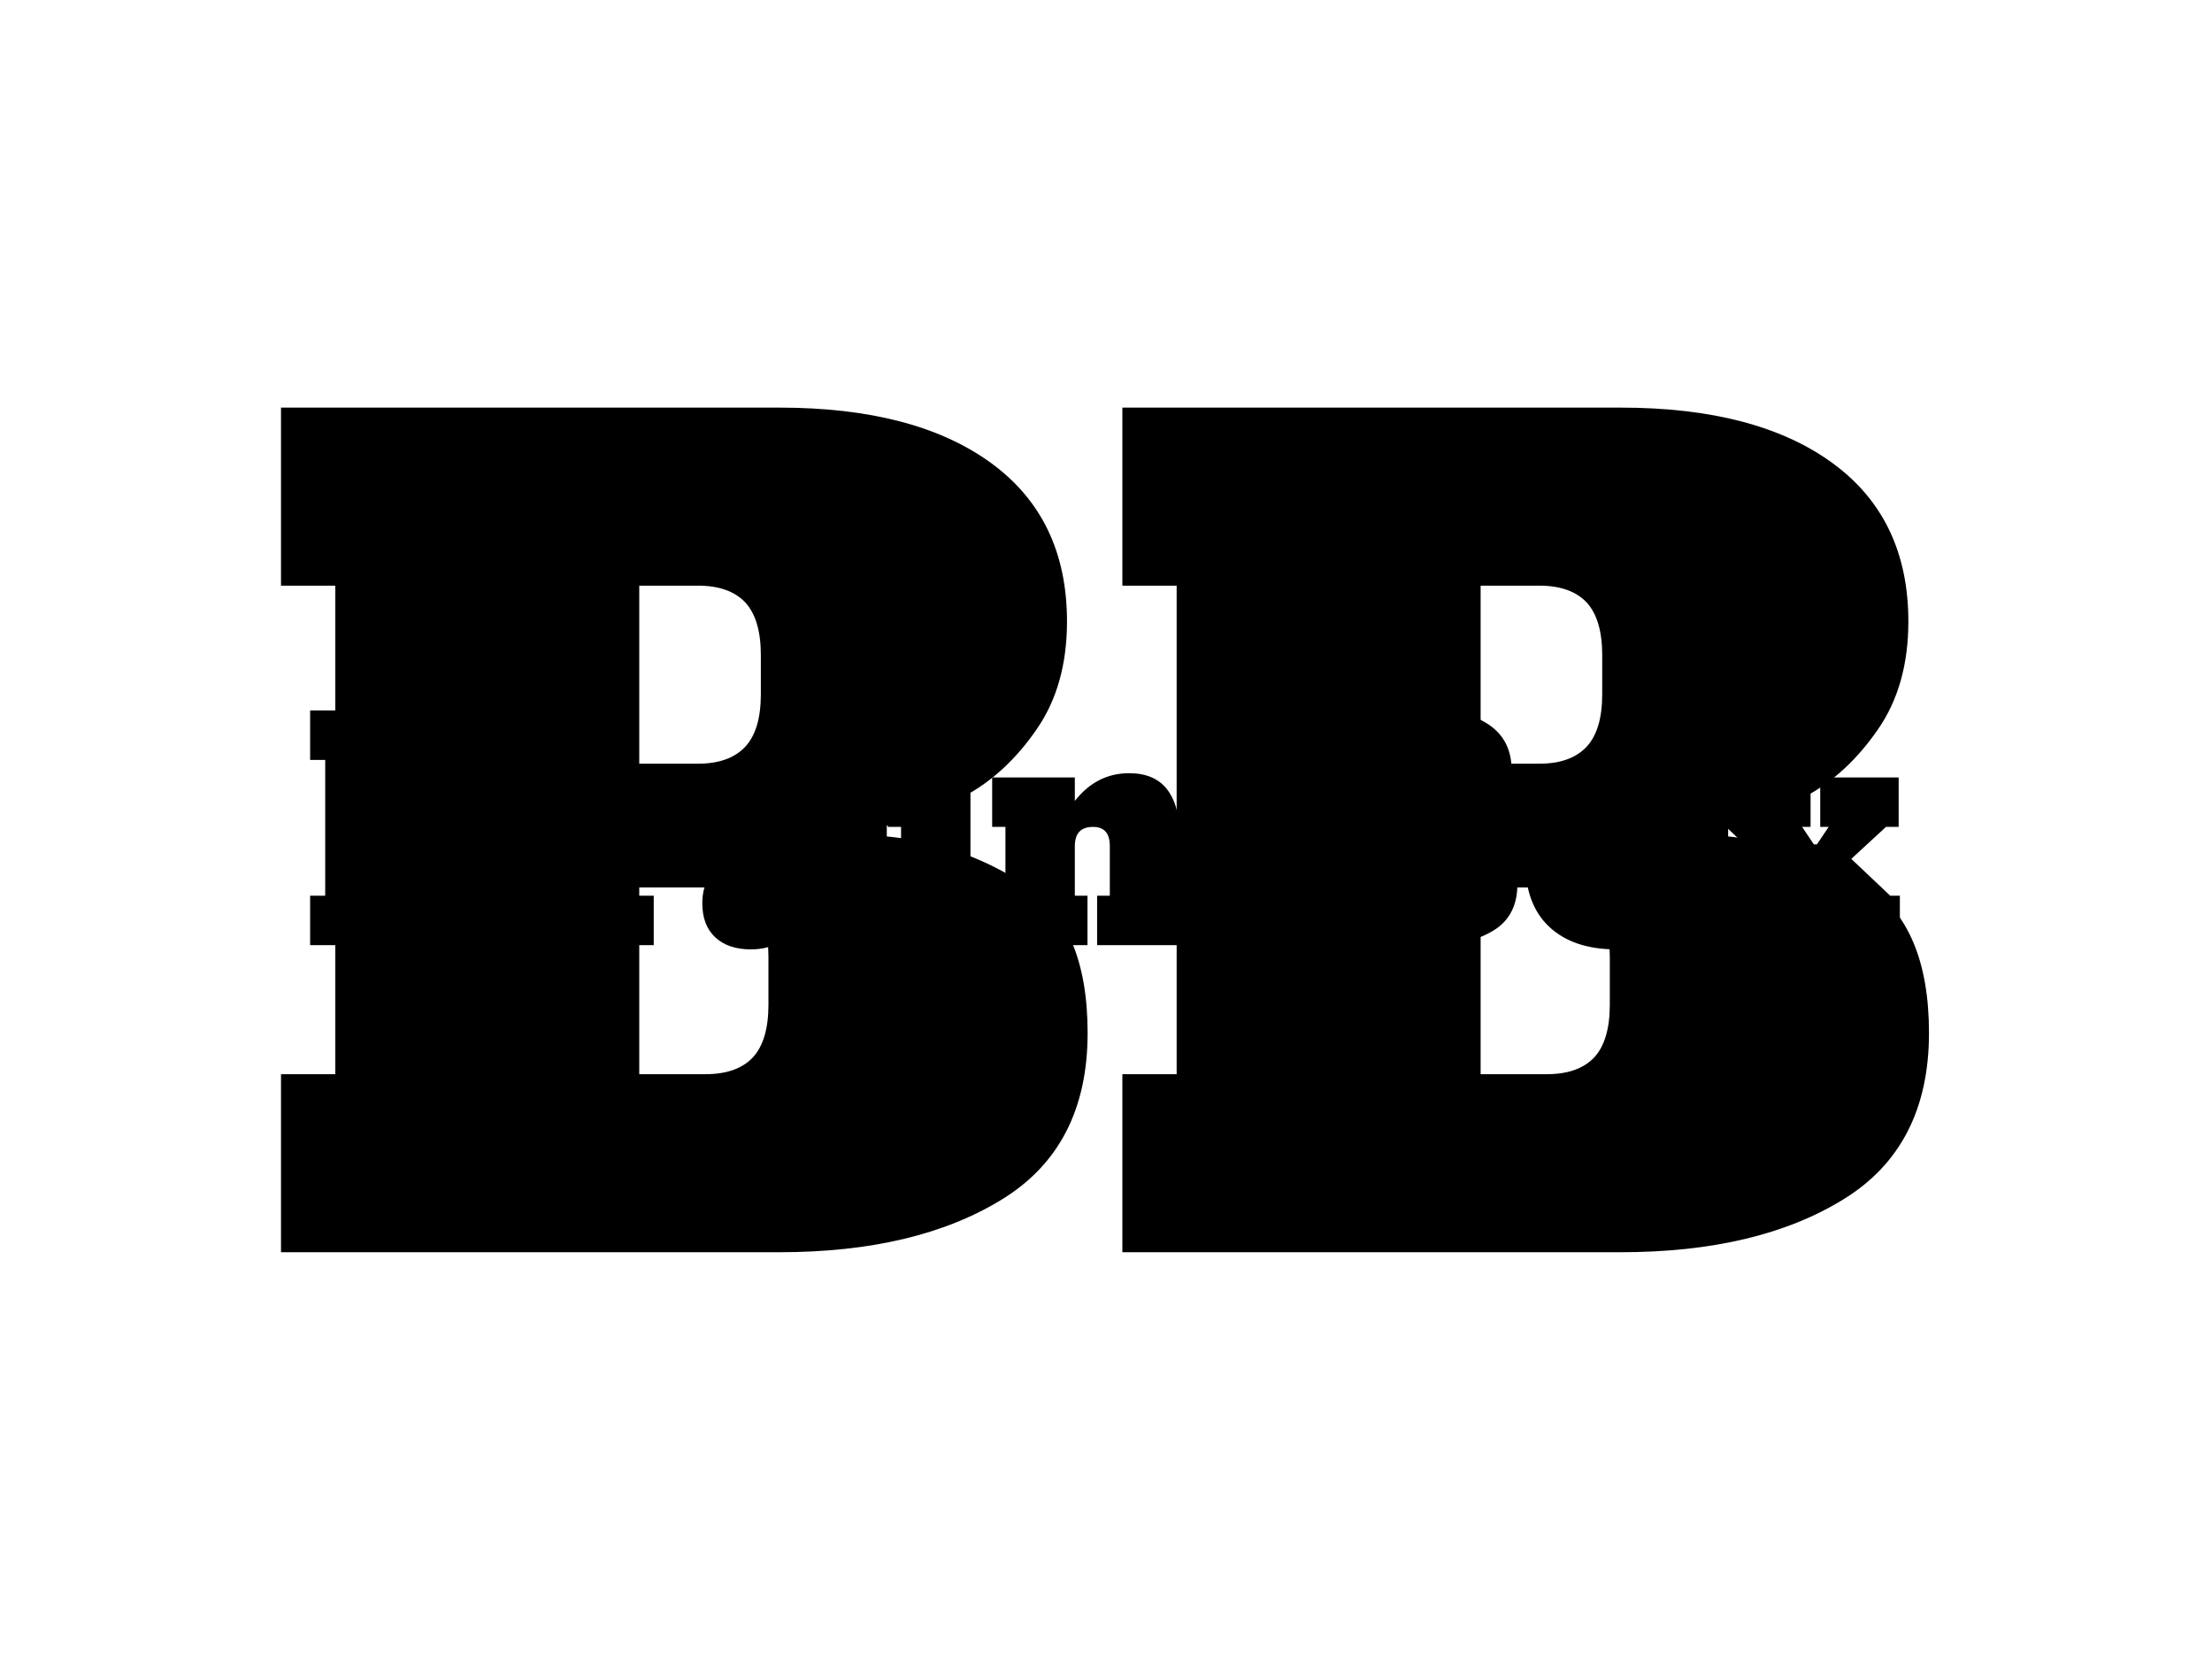 <svg xmlns="http://www.w3.org/2000/svg" version="1.1" xmlns:xlink="http://www.w3.org/1999/xlink" xmlns:svgjs="http://svgjs.dev/svgjs" width="2000" height="1500" viewBox="0 0 2000 1500"><rect width="2000" height="1500" fill="#ffffff"></rect><g transform="matrix(0.75,0,0,0.75,249.091,282.754)"><svg viewBox="0 0 396 247" data-background-color="#ffffff" preserveAspectRatio="xMidYMid meet" height="1247" width="2000" xmlns="http://www.w3.org/2000/svg" xmlns:xlink="http://www.w3.org/1999/xlink"><g id="tight-bounds" transform="matrix(1,0,0,1,0.24,-0.1)"><svg viewBox="0 0 395.52 247.2" height="247.2" width="395.52"><g><svg></svg></g><g><svg viewBox="0 0 395.52 247.2" height="247.2" width="395.52"><mask id="533f3dc3-cc4a-4b41-889d-a9dbc5b59ec1"><rect width="395.52" height="247.2" fill="white"></rect><g transform="matrix(1,0,0,1,0,90.75)" id="clone"><svg viewBox="0 0 395.52 65.699" height="65.699" width="395.52"><g><svg viewBox="0 0 395.52 65.699" height="65.699" width="395.52"><g><svg viewBox="0 0 395.52 65.699" height="65.699" width="395.52"><g id="SvgjsG1012"><svg viewBox="0 0 395.52 65.699" height="65.699" width="395.52" id="SvgjsSvg1011"><g><svg viewBox="0 0 395.52 65.699" height="65.699" width="395.52"><g transform="matrix(1,0,0,1,0,0)"><svg width="395.52" viewBox="-2 -41.9 269.48 45.6" height="65.699" data-palette-color="#000000"><path d="M1 0L1-8.2 3.5-8.2 3.5-30.7 1-30.7 1-38.9 23.95-38.9Q30.2-38.9 33.7-36.35 37.2-33.8 37.2-29.05L37.2-29.05Q37.2-26.1 35.8-24.08 34.4-22.05 32.52-21.03 30.65-20 28.9-19.65L28.9-19.65 28.9-19.15Q32.45-18.8 35.3-16.9 38.15-15 38.15-10.1L38.15-10.1Q38.15-4.85 34.2-2.43 30.25 0 23.95 0L23.95 0 1 0ZM17.5-22.5L20.2-22.5Q21.65-22.5 22.38-23.28 23.1-24.05 23.1-25.7L23.1-25.7 23.1-27.5Q23.1-29.15 22.38-29.93 21.65-30.7 20.2-30.7L20.2-30.7 17.5-30.7 17.5-22.5ZM17.5-8.2L20.55-8.2Q22-8.2 22.73-8.97 23.45-9.75 23.45-11.4L23.45-11.4 23.45-13.6Q23.45-15.25 22.73-16.03 22-16.8 20.55-16.8L20.55-16.8 17.5-16.8 17.5-8.2ZM61-28.5Q62-28.5 62.9-28.3 63.8-28.1 64.4-27.8L64.4-27.8 64.4-18.25Q62.35-19.1 60-19.1L60-19.1Q56.85-19.1 55.15-17.45 53.45-15.8 53.45-12.55L53.45-12.55 53.45-8.2 57.95-8.2 57.95 0 39.75 0 39.75-8.2 41.95-8.2 41.95-19.6 39.75-19.6 39.75-27.8 53.45-27.8 53.45-24.15Q54.85-26.25 56.65-27.38 58.45-28.5 61-28.5L61-28.5ZM92.94-8.2L95.14-8.2 95.14 0 81.94 0 81.94-3.4Q80.84-1.8 78.87-0.55 76.89 0.7 74.05 0.7L74.05 0.7Q70.3 0.7 68.14-1.3 66-3.3 66-6.95L66-6.95Q66-16.4 82.05-16.65L82.05-16.65Q81.89-18.35 80.75-18.98 79.59-19.6 76.84-19.6L76.84-19.6Q74.59-19.6 72.02-19.13 69.44-18.65 67.3-17.85L67.3-17.85 67.3-27.05Q69.94-27.7 73.05-28.1 76.14-28.5 79.09-28.5L79.09-28.5Q86.55-28.5 89.75-25.8 92.94-23.1 92.94-17.45L92.94-17.45 92.94-8.2ZM81.94-11.4L81.94-11.7Q79.69-11.7 78.47-11.1 77.25-10.5 77.25-9.1L77.25-9.1Q77.25-8.25 77.77-7.73 78.3-7.2 79.25-7.2L79.25-7.2Q80.55-7.2 81.25-8.3 81.94-9.4 81.94-11.4L81.94-11.4ZM109.34-30.55L99.14-30.55 99.14-38.9 109.34-38.9 109.34-30.55ZM112.64 0L96.74 0 96.74-8.2 98.94-8.2 98.94-19.6 96.74-19.6 96.74-27.8 110.44-27.8 110.44-8.2 112.64-8.2 112.64 0ZM145.04-8.2L147.24-8.2 147.24 0 131.44 0 131.44-8.2 133.54-8.2 133.54-16.4Q133.54-18.05 132.84-18.82 132.14-19.6 130.74-19.6L130.74-19.6Q127.74-19.6 127.74-16.4L127.74-16.4 127.74-8.2 129.84-8.2 129.84 0 114.04 0 114.04-8.2 116.24-8.2 116.24-19.6 114.04-19.6 114.04-27.8 127.74-27.8 127.74-23.9Q131.34-28.5 136.74-28.5L136.74-28.5Q140.89-28.5 142.97-25.9 145.04-23.3 145.04-18.75L145.04-18.75 145.04-8.2ZM163.94 0L163.94-8.2 166.44-8.2 166.44-30.7 163.94-30.7 163.94-38.9 186.88-38.9Q193.13-38.9 196.63-36.35 200.13-33.8 200.13-29.05L200.13-29.05Q200.13-26.1 198.74-24.08 197.34-22.05 195.46-21.03 193.59-20 191.84-19.65L191.84-19.65 191.84-19.15Q195.38-18.8 198.24-16.9 201.09-15 201.09-10.1L201.09-10.1Q201.09-4.85 197.13-2.43 193.19 0 186.88 0L186.88 0 163.94 0ZM180.44-22.5L183.13-22.5Q184.59-22.5 185.31-23.28 186.03-24.05 186.03-25.7L186.03-25.7 186.03-27.5Q186.03-29.15 185.31-29.93 184.59-30.7 183.13-30.7L183.13-30.7 180.44-30.7 180.44-22.5ZM180.44-8.2L183.49-8.2Q184.94-8.2 185.66-8.97 186.38-9.75 186.38-11.4L186.38-11.4 186.38-13.6Q186.38-15.25 185.66-16.03 184.94-16.8 183.49-16.8L183.49-16.8 180.44-16.8 180.44-8.2ZM217.48 0.7Q210.38 0.7 206.38-3.03 202.38-6.75 202.38-13.9L202.38-13.9Q202.38-21.05 206.38-24.78 210.38-28.5 217.48-28.5L217.48-28.5Q224.68-28.5 228.63-24.73 232.58-20.95 232.58-13.9L232.58-13.9Q232.58-6.75 228.58-3.03 224.58 0.7 217.48 0.7L217.48 0.7ZM217.48-8.2Q218.93-8.2 219.66-8.97 220.38-9.75 220.38-11.4L220.38-11.4 220.38-16.4Q220.38-18.05 219.66-18.82 218.93-19.6 217.48-19.6L217.48-19.6Q216.03-19.6 215.31-18.82 214.58-18.05 214.58-16.4L214.58-16.4 214.58-11.4Q214.58-9.75 215.31-8.97 216.03-8.2 217.48-8.2L217.48-8.2ZM256.43-14.3L262.88-8.2 264.48-8.2 264.48 0 248.88 0 248.88-8.2 250.28-8.2 248.33-11.15 247.83-11.15 245.88-8.2 247.28-8.2 247.28 0 233.88 0 233.88-8.2 235.98-8.2 242.03-13.6 235.68-19.6 234.08-19.6 234.08-27.8 249.68-27.8 249.68-19.6 248.28-19.6 250.23-16.7 250.73-16.7 252.68-19.6 251.28-19.6 251.28-27.8 264.28-27.8 264.28-19.6 262.18-19.6 256.43-14.3Z" opacity="1" transform="matrix(1,0,0,1,0,0)" fill="black" class="wordmark-text-0" id="SvgjsPath1010" stroke-width="5" stroke="black" stroke-linejoin="round"></path></svg></g></svg></g></svg></g></svg></g><g></g></svg></g></svg></g></mask><g mask="url(#533f3dc3-cc4a-4b41-889d-a9dbc5b59ec1)"><g><path d="M1 224.443v-42.515h12.962v-116.656h-12.962v-42.515h118.989c21.603 0 38.453 4.407 50.551 13.221 12.098 8.814 18.147 21.43 18.147 37.849v0c0 10.197-2.42 18.786-7.259 25.768-4.839 7.017-10.508 12.288-17.006 15.813-6.464 3.56-12.72 5.945-18.768 7.155v0 2.592c12.271 1.21 23.331 5.098 33.182 11.666 9.851 6.567 14.776 18.319 14.776 35.256v0c0 18.147-6.827 31.402-20.479 39.767-13.653 8.399-31.368 12.599-53.144 12.599v0zM86.548 107.787h13.999c5.012 0 8.779-1.348 11.302-4.044 2.489-2.661 3.733-6.844 3.733-12.547v0-9.333c0-5.703-1.244-9.903-3.733-12.599-2.523-2.661-6.291-3.992-11.302-3.992v0h-13.999zM86.548 181.928h15.813c5.012 0 8.779-1.331 11.303-3.992 2.489-2.696 3.733-6.896 3.733-12.599v0-11.406c0-5.703-1.244-9.903-3.733-12.599-2.523-2.661-6.291-3.992-11.303-3.993v0h-15.813zM201.908 224.443v-42.515h12.962v-116.656h-12.962v-42.515h118.989c21.603 0 38.453 4.407 50.551 13.221 12.098 8.814 18.147 21.43 18.147 37.849v0c0 10.197-2.42 18.786-7.259 25.768-4.839 7.017-10.49 12.288-16.954 15.813-6.498 3.56-12.772 5.945-18.821 7.155v0 2.592c12.271 1.21 23.331 5.098 33.183 11.666 9.851 6.567 14.776 18.319 14.776 35.256v0c0 18.147-6.827 31.402-20.48 39.767-13.653 8.399-31.368 12.599-53.143 12.599v0zM287.456 107.787h13.998c5.012 0 8.779-1.348 11.303-4.044 2.489-2.661 3.733-6.844 3.733-12.547v0-9.333c0-5.703-1.244-9.903-3.733-12.599-2.523-2.661-6.291-3.992-11.303-3.992v0h-13.998zM287.456 181.928h15.813c5.012 0 8.779-1.331 11.303-3.992 2.489-2.696 3.733-6.896 3.733-12.599v0-11.406c0-5.703-1.244-9.903-3.733-12.599-2.523-2.661-6.291-3.992-11.303-3.993v0h-15.813z" fill="#000000" fill-rule="nonzero" stroke="none" stroke-width="1" stroke-linecap="butt" stroke-linejoin="miter" stroke-miterlimit="10" stroke-dasharray="" stroke-dashoffset="0" font-family="none" font-weight="none" font-size="none" text-anchor="none" style="mix-blend-mode: normal" data-fill-palette-color="tertiary"></path></g></g><g transform="matrix(1,0,0,1,0,90.75)"><svg viewBox="0 0 395.52 65.699" height="65.699" width="395.52"><g><svg viewBox="0 0 395.52 65.699" height="65.699" width="395.52"><g><svg viewBox="0 0 395.52 65.699" height="65.699" width="395.52"><g id="textblocktransform"><svg viewBox="0 0 395.52 65.699" height="65.699" width="395.52" id="textblock"><g><svg viewBox="0 0 395.52 65.699" height="65.699" width="395.52"><g transform="matrix(1,0,0,1,0,0)"><svg width="395.52" viewBox="-2 -41.9 269.48 45.6" height="65.699" data-palette-color="#000000"><path d="M1 0L1-8.2 3.5-8.2 3.5-30.7 1-30.7 1-38.9 23.95-38.9Q30.2-38.9 33.7-36.35 37.2-33.8 37.2-29.05L37.2-29.05Q37.2-26.1 35.8-24.08 34.4-22.05 32.52-21.03 30.65-20 28.9-19.65L28.9-19.65 28.9-19.15Q32.45-18.8 35.3-16.9 38.15-15 38.15-10.1L38.15-10.1Q38.15-4.85 34.2-2.43 30.25 0 23.95 0L23.95 0 1 0ZM17.5-22.5L20.2-22.5Q21.65-22.5 22.38-23.28 23.1-24.05 23.1-25.7L23.1-25.7 23.1-27.5Q23.1-29.15 22.38-29.93 21.65-30.7 20.2-30.7L20.2-30.7 17.5-30.7 17.5-22.5ZM17.5-8.2L20.55-8.2Q22-8.2 22.73-8.97 23.45-9.75 23.45-11.4L23.45-11.4 23.45-13.6Q23.45-15.25 22.73-16.03 22-16.8 20.55-16.8L20.55-16.8 17.5-16.8 17.5-8.2ZM61-28.5Q62-28.5 62.9-28.3 63.8-28.1 64.4-27.8L64.4-27.8 64.4-18.25Q62.35-19.1 60-19.1L60-19.1Q56.85-19.1 55.15-17.45 53.45-15.8 53.45-12.55L53.45-12.55 53.45-8.2 57.95-8.2 57.95 0 39.75 0 39.75-8.2 41.95-8.2 41.95-19.6 39.75-19.6 39.75-27.8 53.45-27.8 53.45-24.15Q54.85-26.25 56.65-27.38 58.45-28.5 61-28.5L61-28.5ZM92.94-8.2L95.14-8.2 95.14 0 81.94 0 81.94-3.4Q80.84-1.8 78.87-0.55 76.89 0.7 74.05 0.7L74.05 0.7Q70.3 0.7 68.14-1.3 66-3.3 66-6.95L66-6.95Q66-16.4 82.05-16.65L82.05-16.65Q81.89-18.35 80.75-18.98 79.59-19.6 76.84-19.6L76.84-19.6Q74.59-19.6 72.02-19.13 69.44-18.65 67.3-17.85L67.3-17.85 67.3-27.05Q69.94-27.7 73.05-28.1 76.14-28.5 79.09-28.5L79.09-28.5Q86.55-28.5 89.75-25.8 92.94-23.1 92.94-17.45L92.94-17.45 92.94-8.2ZM81.94-11.4L81.94-11.7Q79.69-11.7 78.47-11.1 77.25-10.5 77.25-9.1L77.25-9.1Q77.25-8.25 77.77-7.73 78.3-7.2 79.25-7.2L79.25-7.2Q80.55-7.2 81.25-8.3 81.94-9.4 81.94-11.4L81.94-11.4ZM109.34-30.55L99.14-30.55 99.14-38.9 109.34-38.9 109.34-30.55ZM112.64 0L96.74 0 96.74-8.2 98.94-8.2 98.94-19.6 96.74-19.6 96.74-27.8 110.44-27.8 110.44-8.2 112.64-8.2 112.64 0ZM145.04-8.2L147.24-8.2 147.24 0 131.44 0 131.44-8.2 133.54-8.2 133.54-16.4Q133.54-18.05 132.84-18.82 132.14-19.6 130.74-19.6L130.74-19.6Q127.74-19.6 127.74-16.4L127.74-16.4 127.74-8.2 129.84-8.2 129.84 0 114.04 0 114.04-8.2 116.24-8.2 116.24-19.6 114.04-19.6 114.04-27.8 127.74-27.8 127.74-23.9Q131.34-28.5 136.74-28.5L136.74-28.5Q140.89-28.5 142.97-25.9 145.04-23.3 145.04-18.75L145.04-18.75 145.04-8.2ZM163.94 0L163.94-8.2 166.44-8.2 166.44-30.7 163.94-30.7 163.94-38.9 186.88-38.9Q193.13-38.9 196.63-36.35 200.13-33.8 200.13-29.05L200.13-29.05Q200.13-26.1 198.74-24.08 197.34-22.05 195.46-21.03 193.59-20 191.84-19.65L191.84-19.65 191.84-19.15Q195.38-18.8 198.24-16.9 201.09-15 201.09-10.1L201.09-10.1Q201.09-4.85 197.13-2.43 193.19 0 186.88 0L186.88 0 163.94 0ZM180.44-22.5L183.13-22.5Q184.59-22.5 185.31-23.28 186.03-24.05 186.03-25.7L186.03-25.7 186.03-27.5Q186.03-29.15 185.31-29.93 184.59-30.7 183.13-30.7L183.13-30.7 180.44-30.7 180.44-22.5ZM180.44-8.2L183.49-8.2Q184.94-8.2 185.66-8.97 186.38-9.75 186.38-11.4L186.38-11.4 186.38-13.6Q186.38-15.25 185.66-16.03 184.94-16.8 183.49-16.8L183.49-16.8 180.44-16.8 180.44-8.2ZM217.48 0.7Q210.38 0.7 206.38-3.03 202.38-6.75 202.38-13.9L202.38-13.9Q202.38-21.05 206.38-24.78 210.38-28.5 217.48-28.5L217.48-28.5Q224.68-28.5 228.63-24.73 232.58-20.95 232.58-13.9L232.58-13.9Q232.58-6.75 228.58-3.03 224.58 0.7 217.48 0.7L217.48 0.7ZM217.48-8.2Q218.93-8.2 219.66-8.97 220.38-9.75 220.38-11.4L220.38-11.4 220.38-16.4Q220.38-18.05 219.66-18.82 218.93-19.6 217.48-19.6L217.48-19.6Q216.03-19.6 215.31-18.82 214.58-18.05 214.58-16.4L214.58-16.4 214.58-11.4Q214.58-9.75 215.31-8.97 216.03-8.2 217.48-8.2L217.48-8.2ZM256.43-14.3L262.88-8.2 264.48-8.2 264.48 0 248.88 0 248.88-8.2 250.28-8.2 248.33-11.15 247.83-11.15 245.88-8.2 247.28-8.2 247.28 0 233.88 0 233.88-8.2 235.98-8.2 242.03-13.6 235.68-19.6 234.08-19.6 234.08-27.8 249.68-27.8 249.68-19.6 248.28-19.6 250.23-16.7 250.73-16.7 252.68-19.6 251.28-19.6 251.28-27.8 264.28-27.8 264.28-19.6 262.18-19.6 256.43-14.3Z" opacity="1" transform="matrix(1,0,0,1,0,0)" fill="#000000" class="wordmark-text-0" data-fill-palette-color="primary" id="text-0"></path></svg></g></svg></g></svg></g></svg></g><g></g></svg></g></svg></g></svg></g><defs></defs></svg><rect width="395.52" height="247.2" fill="none" stroke="none" visibility="hidden"></rect></g></svg></g></svg>